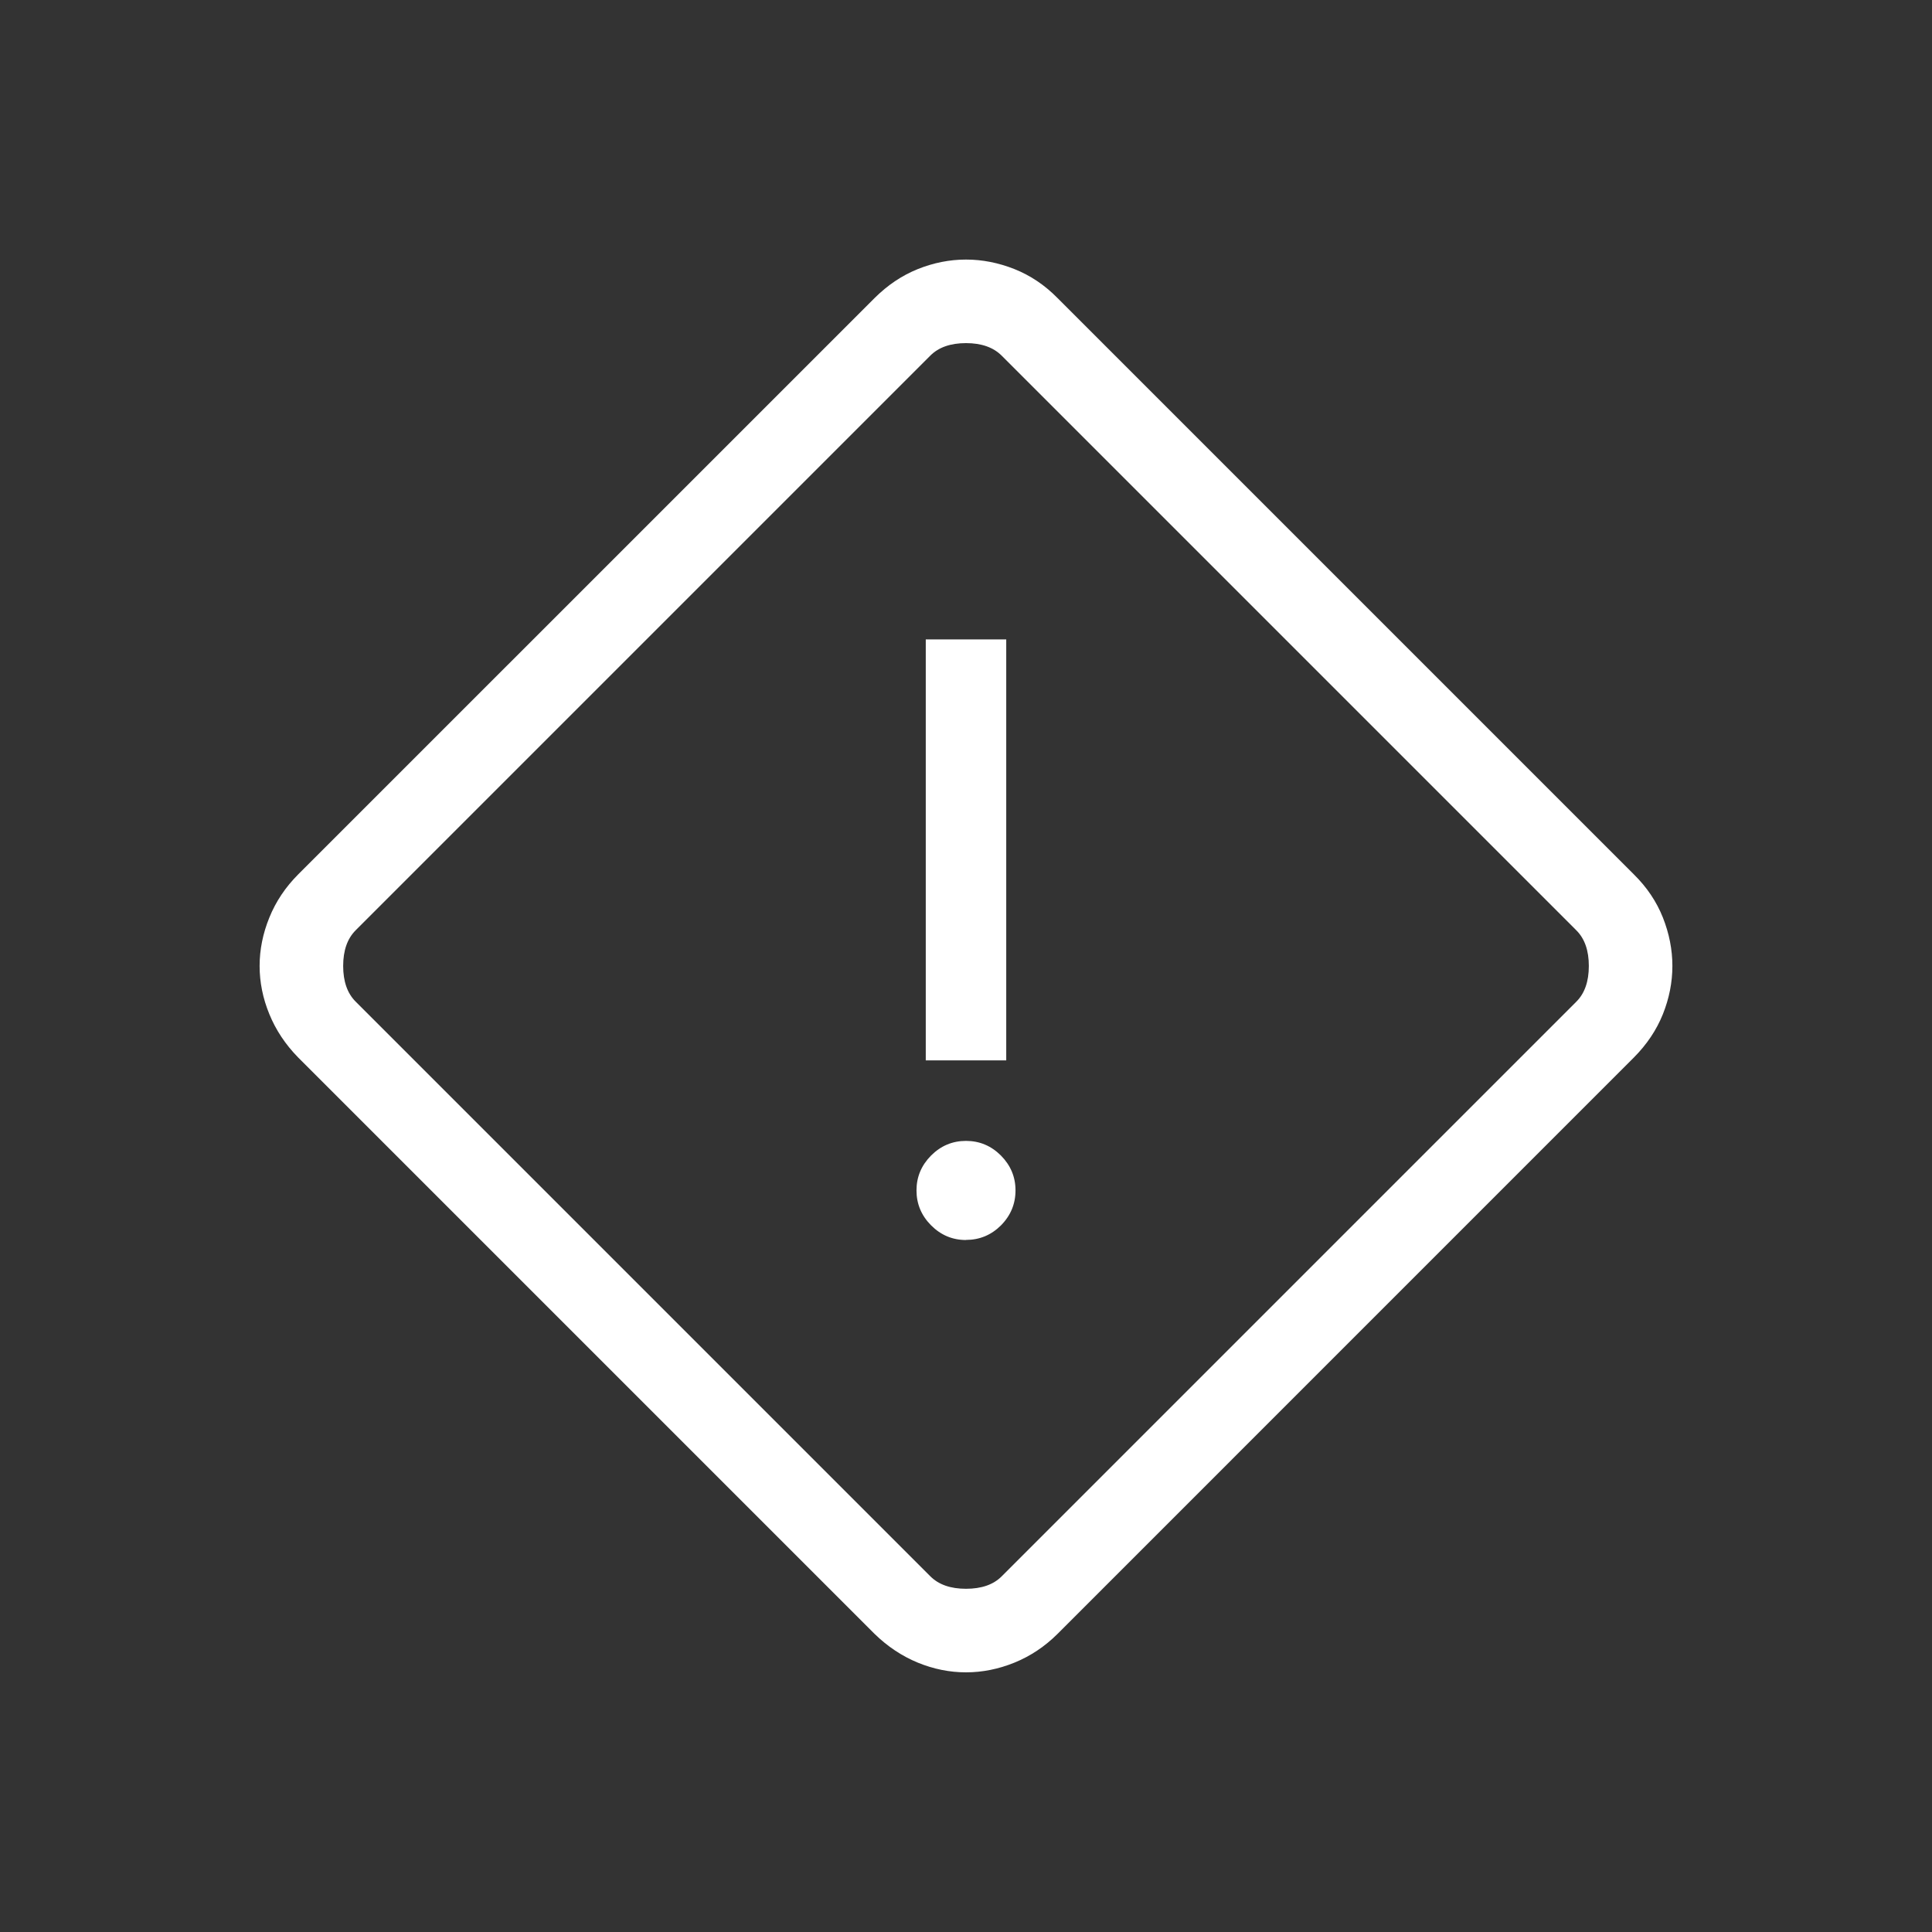 <svg width="40" height="40" viewBox="0 0 40 40" fill="none" xmlns="http://www.w3.org/2000/svg">
<rect x="0" y="0" width="40" height="40" fill="#333333" stroke="none"/>
<path d="M20 34.624C19.662 34.624 19.329 34.557 19.002 34.423C18.674 34.288 18.375 34.089 18.105 33.826L6.172 21.893C5.909 21.624 5.711 21.326 5.577 20.998C5.442 20.67 5.375 20.337 5.375 19.999C5.375 19.662 5.442 19.327 5.577 18.996C5.711 18.665 5.91 18.368 6.173 18.104L18.107 6.171C18.376 5.903 18.674 5.703 19.002 5.571C19.329 5.44 19.662 5.374 20 5.374C20.338 5.374 20.672 5.44 21.003 5.571C21.334 5.703 21.632 5.903 21.895 6.171L33.828 18.104C34.096 18.368 34.296 18.665 34.428 18.996C34.559 19.327 34.625 19.662 34.625 19.999C34.625 20.337 34.559 20.67 34.428 20.998C34.296 21.326 34.096 21.624 33.828 21.894L21.895 33.828C21.632 34.09 21.334 34.288 21.003 34.423C20.672 34.557 20.338 34.624 20 34.624ZM20.737 32.638L32.637 20.738C32.809 20.566 32.895 20.319 32.895 19.999C32.895 19.679 32.809 19.434 32.638 19.263L20.738 7.363C20.566 7.191 20.32 7.104 20 7.104C19.68 7.104 19.434 7.19 19.263 7.361L7.363 19.261C7.191 19.433 7.105 19.679 7.105 19.999C7.105 20.319 7.191 20.565 7.362 20.736L19.262 32.636C19.434 32.808 19.68 32.894 20 32.894C20.32 32.894 20.566 32.809 20.737 32.638ZM19.167 21.954H20.833V13.238H19.167V21.954ZM20 25.671C20.28 25.671 20.521 25.571 20.723 25.371C20.924 25.168 21.025 24.926 21.025 24.646C21.025 24.367 20.924 24.127 20.723 23.924C20.521 23.722 20.28 23.621 20 23.621C19.72 23.621 19.479 23.722 19.277 23.924C19.076 24.127 18.975 24.367 18.975 24.646C18.975 24.926 19.076 25.167 19.277 25.369C19.479 25.572 19.72 25.673 20 25.673" fill="white"/>
</svg>
